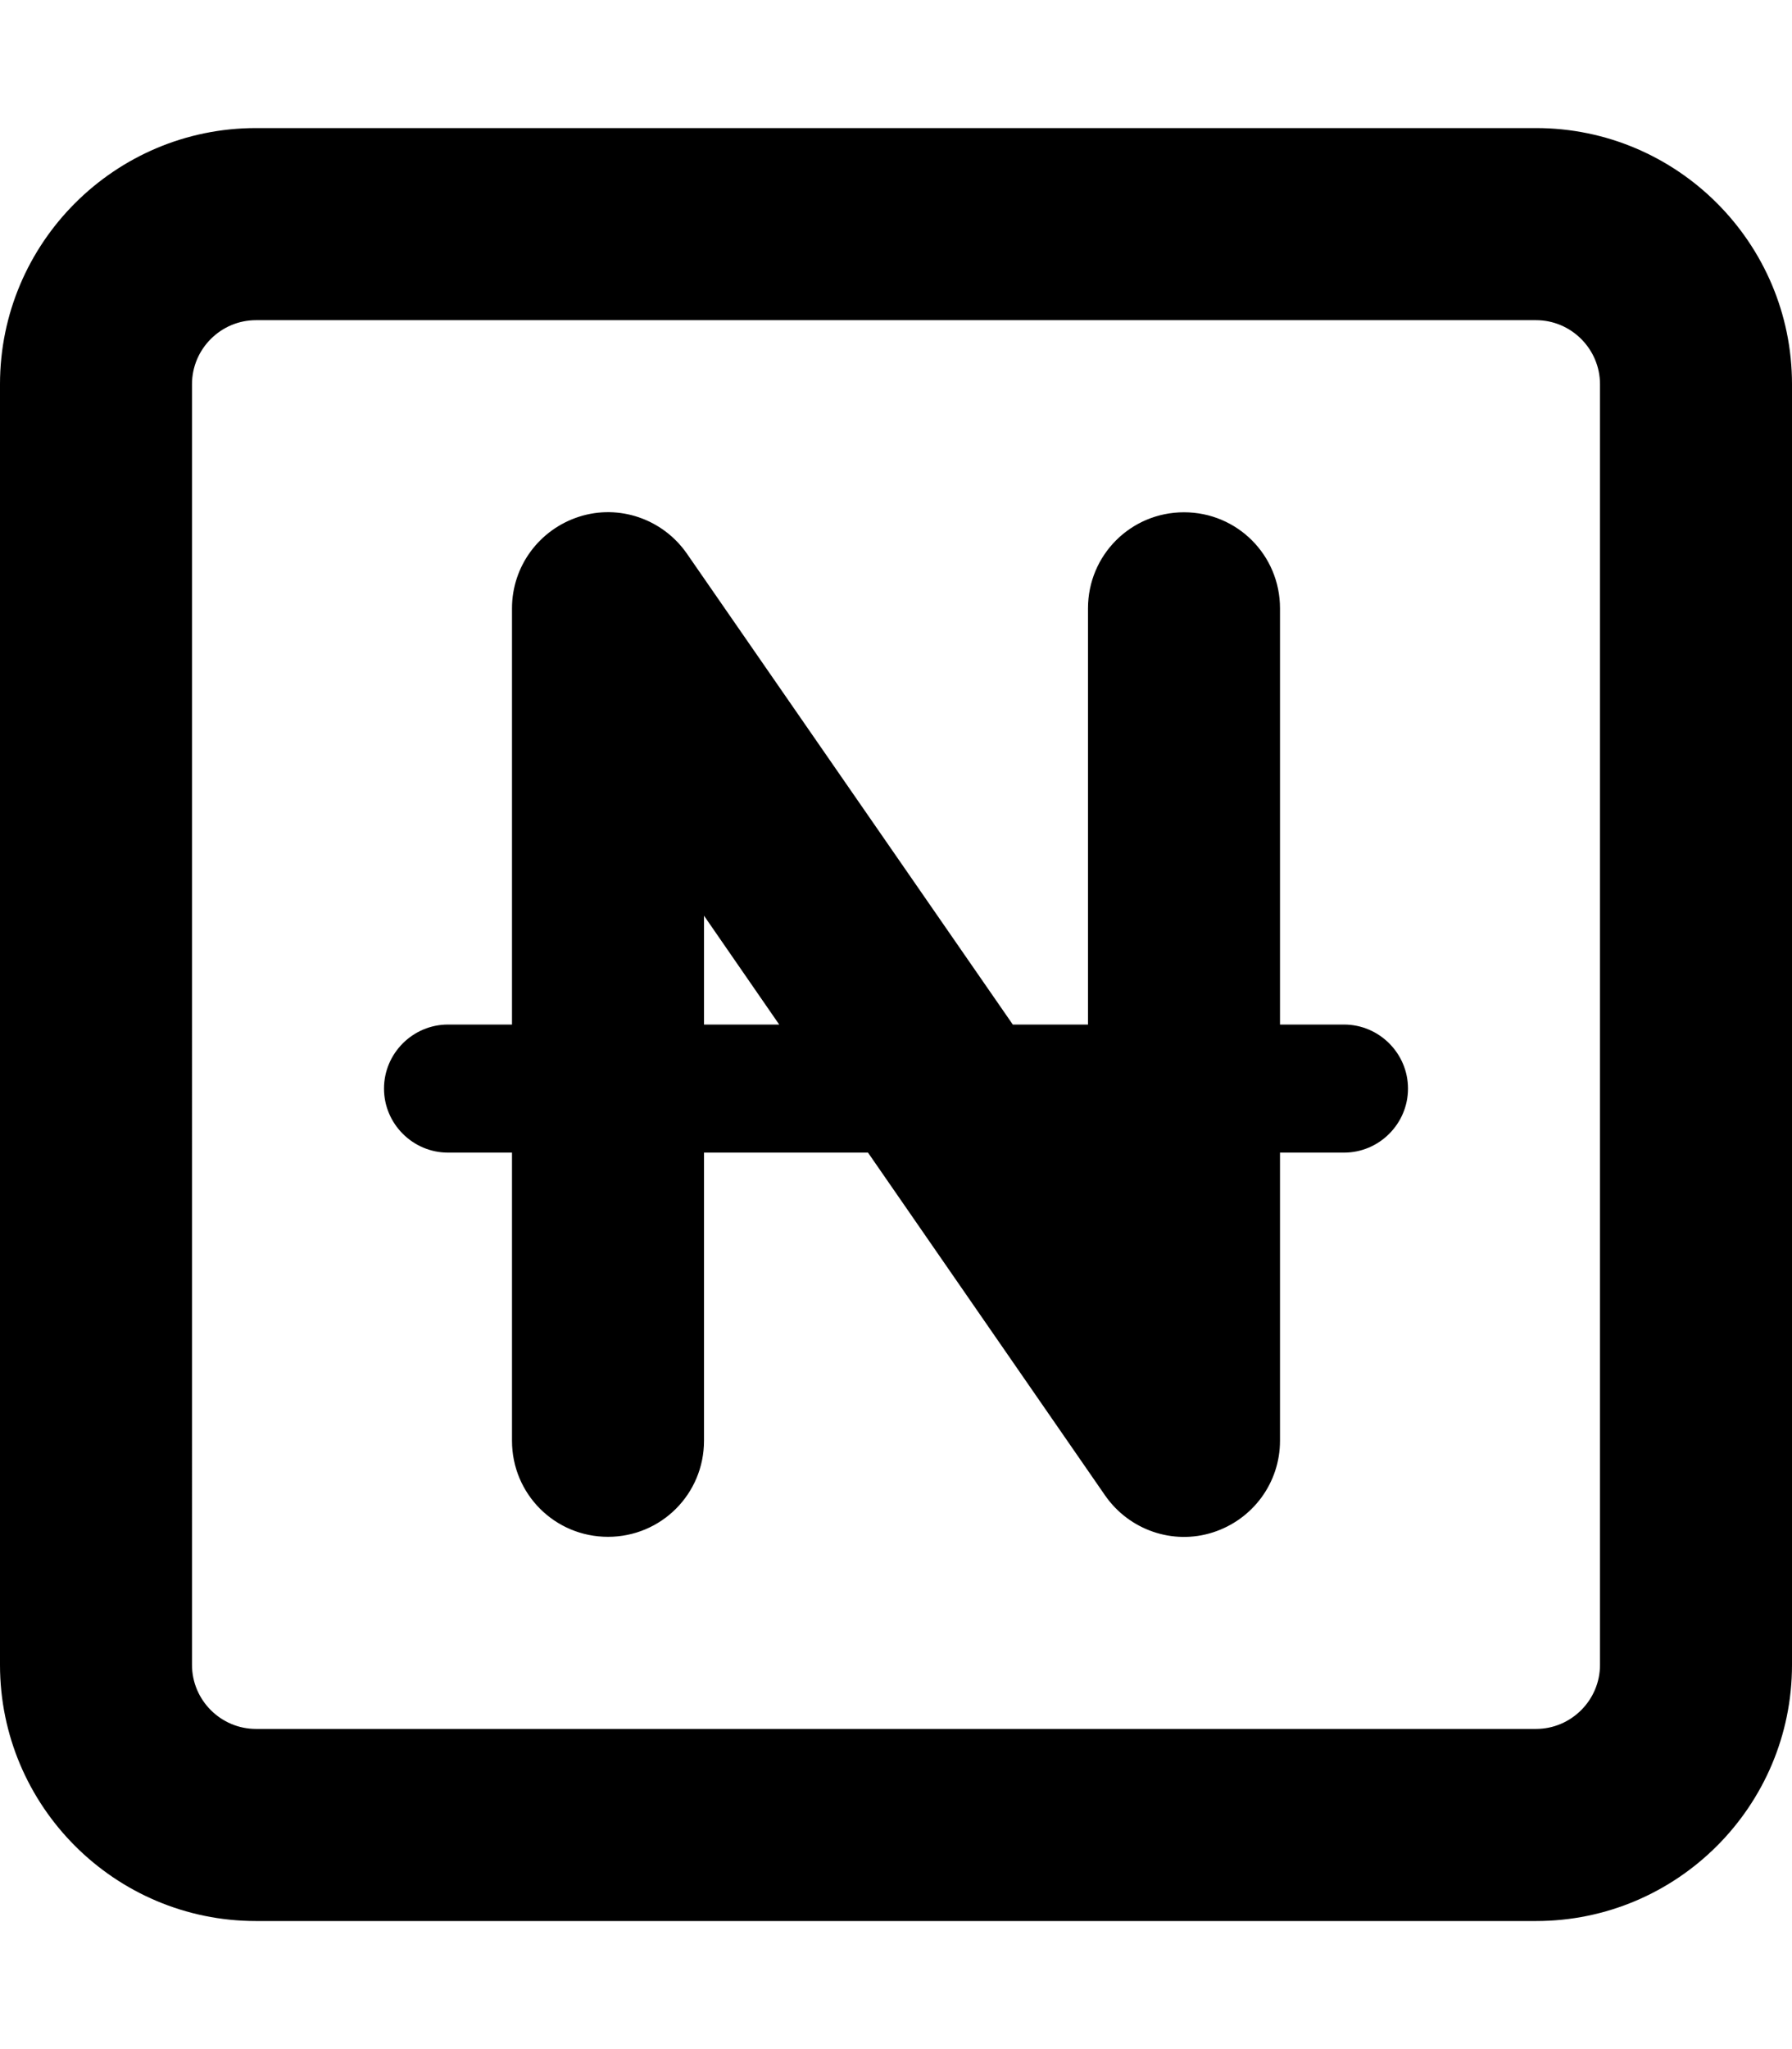 <svg xmlns="http://www.w3.org/2000/svg" viewBox="0 0 448 512"><!--! Font Awesome Pro 7.0.1 by @fontawesome - https://fontawesome.com License - https://fontawesome.com/license (Commercial License) Copyright 2025 Fonticons, Inc. --><path fill="currentColor" d="M384 80c8.8 0 16 7.2 16 16l0 320c0 8.8-7.2 16-16 16L64 432c-8.8 0-16-7.2-16-16L48 96c0-8.8 7.2-16 16-16l320 0zM64 32C28.7 32 0 60.7 0 96L0 416c0 35.3 28.7 64 64 64l320 0c35.3 0 64-28.7 64-64l0-320c0-35.3-28.7-64-64-64L64 32zM171.7 138.3c-6-8.6-16.9-12.4-26.9-9.2S128 141.5 128 152l0 104-16 0c-8.8 0-16 7.2-16 16s7.2 16 16 16l16 0 0 72c0 13.3 10.7 24 24 24s24-10.7 24-24l0-72 41 0 59.3 85.7c6 8.6 16.9 12.4 26.9 9.2S320 370.5 320 360l0-72 16 0c8.8 0 16-7.2 16-16s-7.2-16-16-16l-16 0 0-104c0-13.3-10.7-24-24-24s-24 10.7-24 24l0 104-18.8 0-81.5-117.7zM194.8 256l-18.8 0 0-27.2 18.8 27.2z"/></svg>